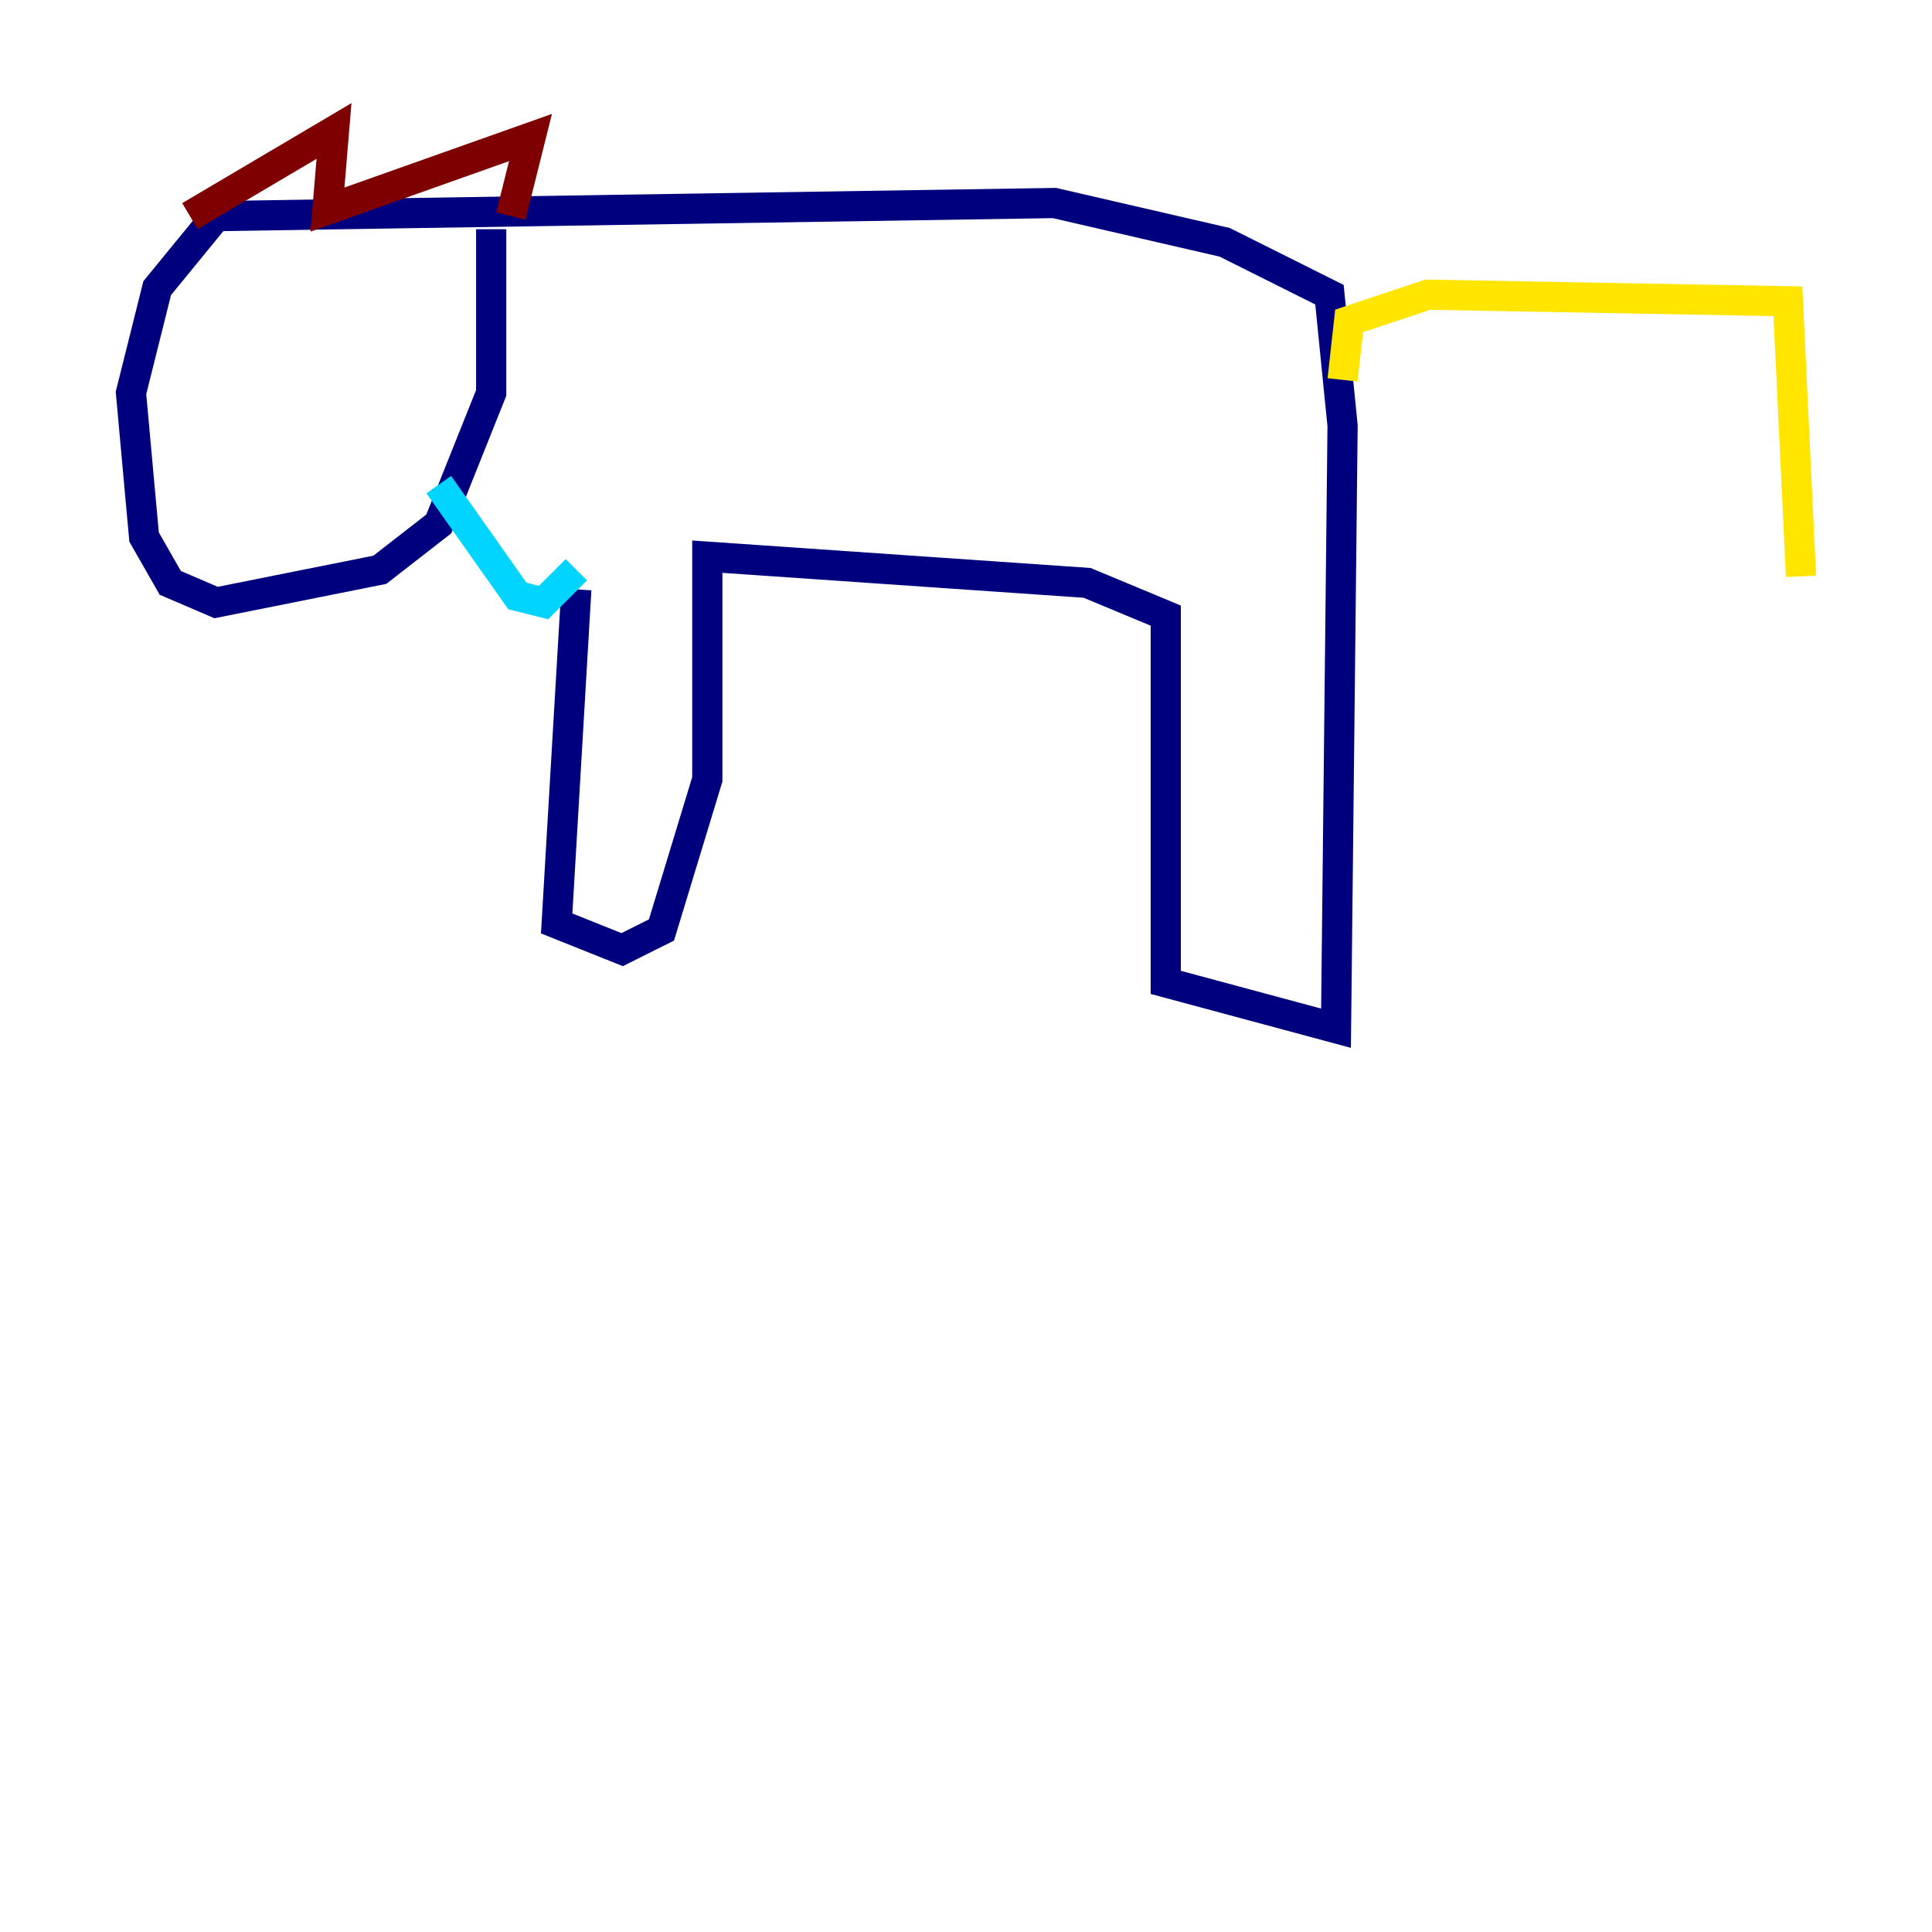 <?xml version="1.0" encoding="utf-8" ?>
<svg baseProfile="tiny" height="128" version="1.2" viewBox="0,0,128,128" width="128" xmlns="http://www.w3.org/2000/svg" xmlns:ev="http://www.w3.org/2001/xml-events" xmlns:xlink="http://www.w3.org/1999/xlink"><defs /><polyline fill="none" points="38.183,39.051 36.881,61.18 41.22,62.915 43.824,61.614 46.861,51.634 46.861,36.881 72.027,38.617 77.234,40.786 77.234,65.085 88.515,68.122 88.949,28.203 88.081,19.525 81.139,16.054 69.858,13.451 14.319,14.319 10.414,19.091 8.678,26.034 9.546,35.58 11.281,38.617 14.319,39.919 25.166,37.749 29.071,34.712 32.542,26.034 32.542,15.186" stroke="#00007f" stroke-width="2" /><polyline fill="none" points="29.071,32.108 34.278,39.485 36.014,39.919 38.183,37.749" stroke="#00d4ff" stroke-width="2" /><polyline fill="none" points="88.949,25.166 89.383,21.261 94.59,19.525 118.454,19.959 119.322,38.183" stroke="#ffe500" stroke-width="2" /><polyline fill="none" points="12.583,14.319 22.129,8.678 21.695,13.885 35.146,9.112 33.844,14.319" stroke="#7f0000" stroke-width="2" /></svg>